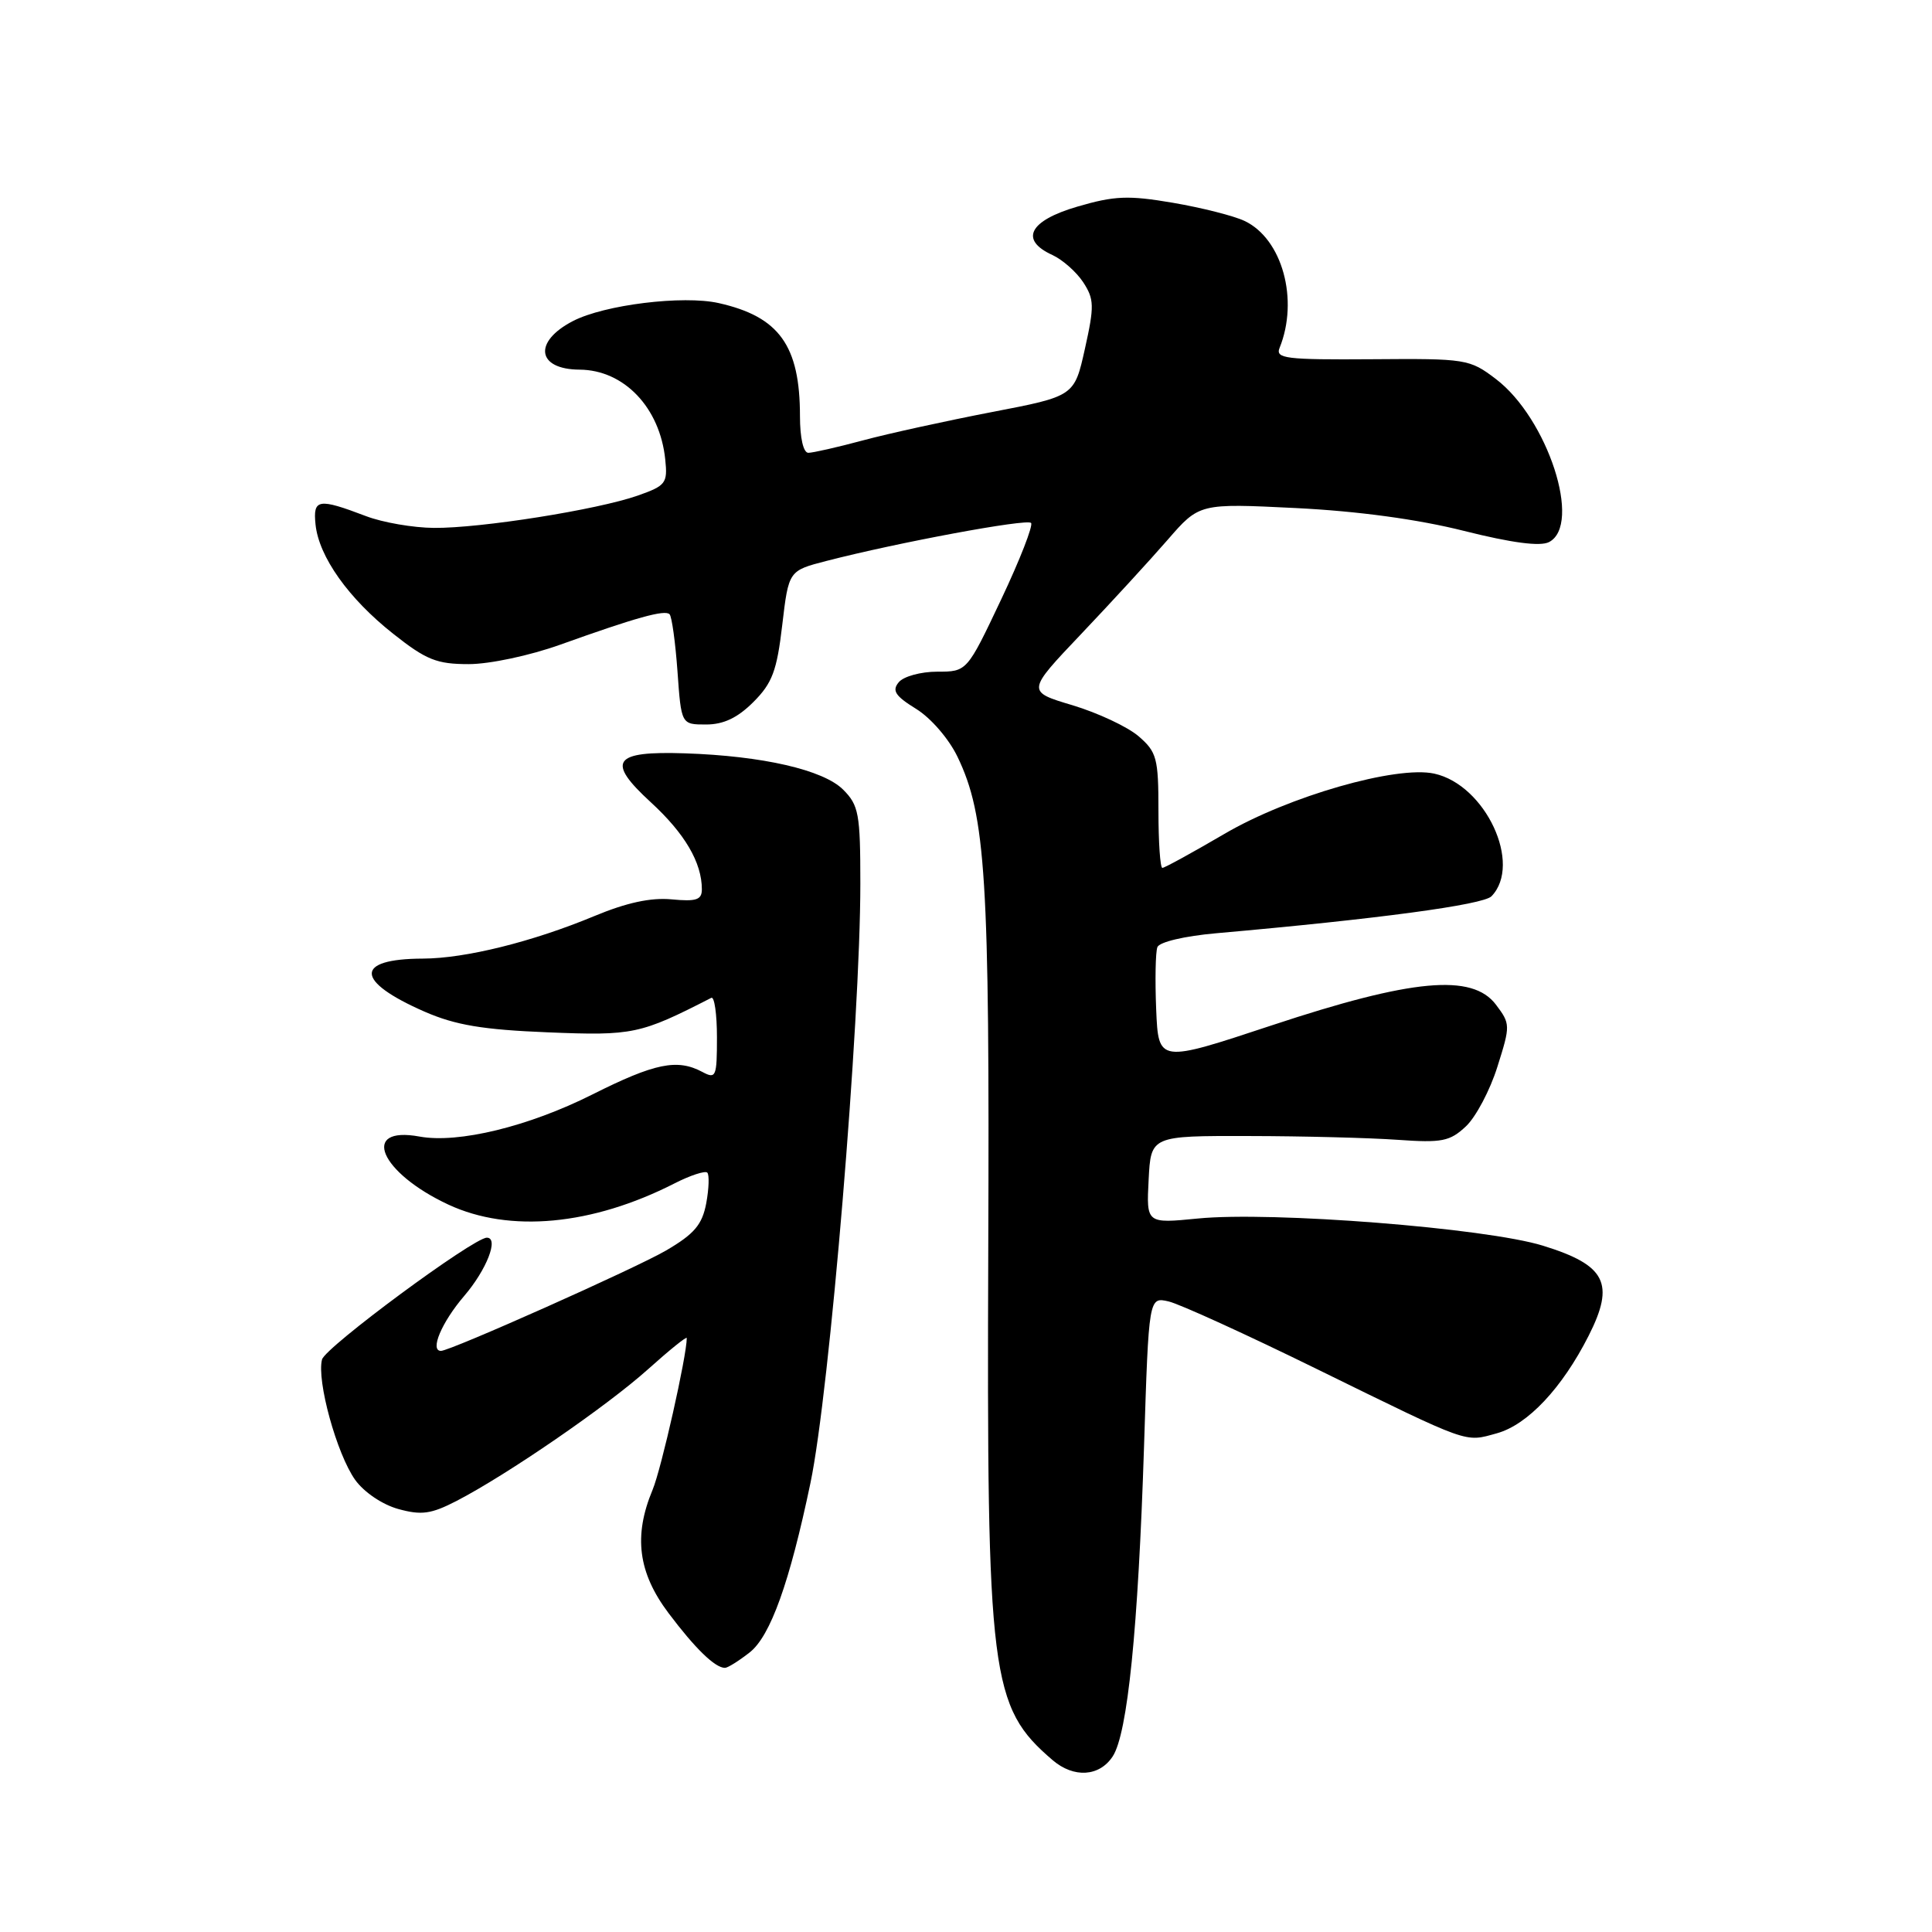 <?xml version="1.0" encoding="UTF-8" standalone="no"?>
<!DOCTYPE svg PUBLIC "-//W3C//DTD SVG 1.1//EN" "http://www.w3.org/Graphics/SVG/1.1/DTD/svg11.dtd" >
<svg xmlns="http://www.w3.org/2000/svg" xmlns:xlink="http://www.w3.org/1999/xlink" version="1.1" viewBox="0 0 256 256">
 <g >
 <path fill="currentColor"
d=" M 147.44 232.73 C 149.41 229.72 150.81 215.89 151.59 191.67 C 152.22 171.84 152.22 171.84 154.86 172.45 C 156.31 172.79 165.15 176.82 174.50 181.41 C 194.98 191.45 194.02 191.11 198.34 189.92 C 202.42 188.79 206.98 183.94 210.50 177.00 C 214.02 170.05 212.80 167.64 204.45 165.06 C 196.89 162.72 168.54 160.49 158.72 161.46 C 151.90 162.13 151.90 162.13 152.20 156.32 C 152.50 150.50 152.50 150.50 165.50 150.53 C 172.65 150.54 181.50 150.77 185.17 151.03 C 191.08 151.45 192.11 151.24 194.24 149.25 C 195.56 148.01 197.44 144.46 198.41 141.36 C 200.15 135.86 200.14 135.67 198.21 133.11 C 195.07 128.97 187.11 129.70 168.50 135.87 C 153.50 140.84 153.50 140.84 153.20 133.76 C 153.04 129.87 153.11 126.15 153.36 125.50 C 153.62 124.82 156.96 124.03 161.16 123.66 C 182.56 121.77 196.53 119.89 197.63 118.76 C 201.74 114.50 196.84 104.00 190.05 102.51 C 185.04 101.41 170.75 105.51 162.25 110.49 C 158.01 112.97 154.31 115.00 154.02 115.00 C 153.73 115.00 153.50 111.58 153.50 107.41 C 153.50 100.45 153.28 99.64 150.86 97.55 C 149.40 96.30 145.47 94.46 142.12 93.45 C 136.02 91.63 136.02 91.63 143.26 84.01 C 147.24 79.82 152.39 74.21 154.71 71.54 C 158.92 66.69 158.92 66.69 171.71 67.32 C 179.94 67.73 187.89 68.81 194.00 70.35 C 200.34 71.94 204.08 72.43 205.25 71.83 C 209.67 69.55 205.08 55.44 198.21 50.22 C 194.72 47.57 194.29 47.50 181.77 47.60 C 170.37 47.68 168.98 47.51 169.55 46.10 C 172.13 39.72 169.91 31.65 164.92 29.28 C 163.50 28.60 159.22 27.52 155.42 26.87 C 149.50 25.86 147.67 25.94 142.75 27.38 C 136.37 29.24 135.06 31.79 139.45 33.79 C 140.79 34.41 142.63 36.03 143.53 37.40 C 144.99 39.64 145.02 40.55 143.76 46.20 C 142.36 52.50 142.36 52.50 131.43 54.60 C 125.42 55.76 117.74 57.44 114.36 58.35 C 110.98 59.26 107.71 60.00 107.11 60.00 C 106.45 60.00 106.00 58.03 106.00 55.15 C 106.00 45.79 103.25 41.96 95.23 40.16 C 90.51 39.10 80.09 40.38 75.92 42.54 C 70.62 45.28 71.12 48.95 76.80 48.98 C 82.69 49.02 87.45 54.01 88.15 60.90 C 88.48 64.03 88.22 64.36 84.50 65.67 C 79.13 67.55 63.69 70.00 57.50 69.95 C 54.75 69.93 50.70 69.23 48.50 68.39 C 42.16 65.98 41.46 66.10 41.81 69.50 C 42.25 73.77 46.18 79.30 52.09 83.97 C 56.47 87.44 57.86 88.00 62.11 88.00 C 64.88 88.00 70.20 86.87 74.27 85.41 C 84.29 81.82 88.10 80.76 88.72 81.39 C 89.02 81.69 89.49 85.09 89.77 88.96 C 90.27 96.00 90.27 96.00 93.56 96.00 C 95.87 96.00 97.73 95.12 99.83 93.02 C 102.33 90.52 102.94 88.89 103.65 82.83 C 104.50 75.62 104.50 75.62 109.50 74.33 C 118.94 71.89 136.04 68.71 136.62 69.29 C 136.93 69.60 135.15 74.17 132.66 79.43 C 128.13 89.00 128.13 89.00 124.19 89.00 C 122.02 89.00 119.72 89.63 119.09 90.40 C 118.16 91.51 118.62 92.22 121.39 93.93 C 123.35 95.14 125.74 97.91 126.88 100.29 C 130.63 108.09 131.14 116.29 130.95 165.50 C 130.74 222.28 131.23 226.16 139.48 233.23 C 142.29 235.63 145.68 235.42 147.44 232.73 Z  M 99.34 218.95 C 102.09 216.79 104.63 209.69 107.39 196.50 C 109.93 184.39 114.00 135.42 114.00 117.06 C 114.00 107.83 113.79 106.70 111.72 104.63 C 109.10 102.01 101.04 100.16 90.76 99.82 C 81.23 99.50 80.29 100.85 86.23 106.30 C 90.74 110.44 93.00 114.29 93.00 117.84 C 93.00 119.24 92.26 119.48 88.99 119.17 C 86.23 118.91 83.01 119.61 78.74 121.39 C 70.56 124.79 61.68 127.00 56.04 127.02 C 46.91 127.05 47.02 130.01 56.28 134.06 C 60.35 135.83 63.95 136.44 72.59 136.79 C 83.89 137.25 84.82 137.05 94.25 132.22 C 94.66 132.01 95.00 134.36 95.00 137.45 C 95.00 142.70 94.87 143.00 93.07 142.04 C 89.74 140.26 86.77 140.87 78.50 145.02 C 70.05 149.27 60.72 151.54 55.59 150.60 C 47.68 149.15 50.33 155.38 59.42 159.62 C 67.53 163.39 78.45 162.37 89.35 156.82 C 91.46 155.74 93.43 155.10 93.72 155.38 C 94.00 155.67 93.94 157.49 93.58 159.44 C 93.04 162.28 92.01 163.50 88.27 165.69 C 84.29 168.02 59.68 179.00 58.43 179.00 C 56.92 179.00 58.52 175.21 61.50 171.73 C 64.49 168.24 66.14 164.00 64.51 164.00 C 62.74 164.00 43.10 178.51 42.67 180.14 C 41.94 182.93 44.62 192.66 47.06 196.09 C 48.23 197.72 50.65 199.36 52.77 199.95 C 55.85 200.80 57.12 200.62 60.48 198.89 C 67.21 195.41 80.41 186.33 85.86 181.44 C 88.69 178.90 91.00 177.03 91.00 177.30 C 91.00 179.66 87.63 194.65 86.47 197.41 C 83.92 203.52 84.55 208.38 88.58 213.74 C 92.12 218.45 94.75 221.00 96.06 221.00 C 96.43 221.00 97.90 220.08 99.34 218.95 Z "/>
</g>
</svg>
